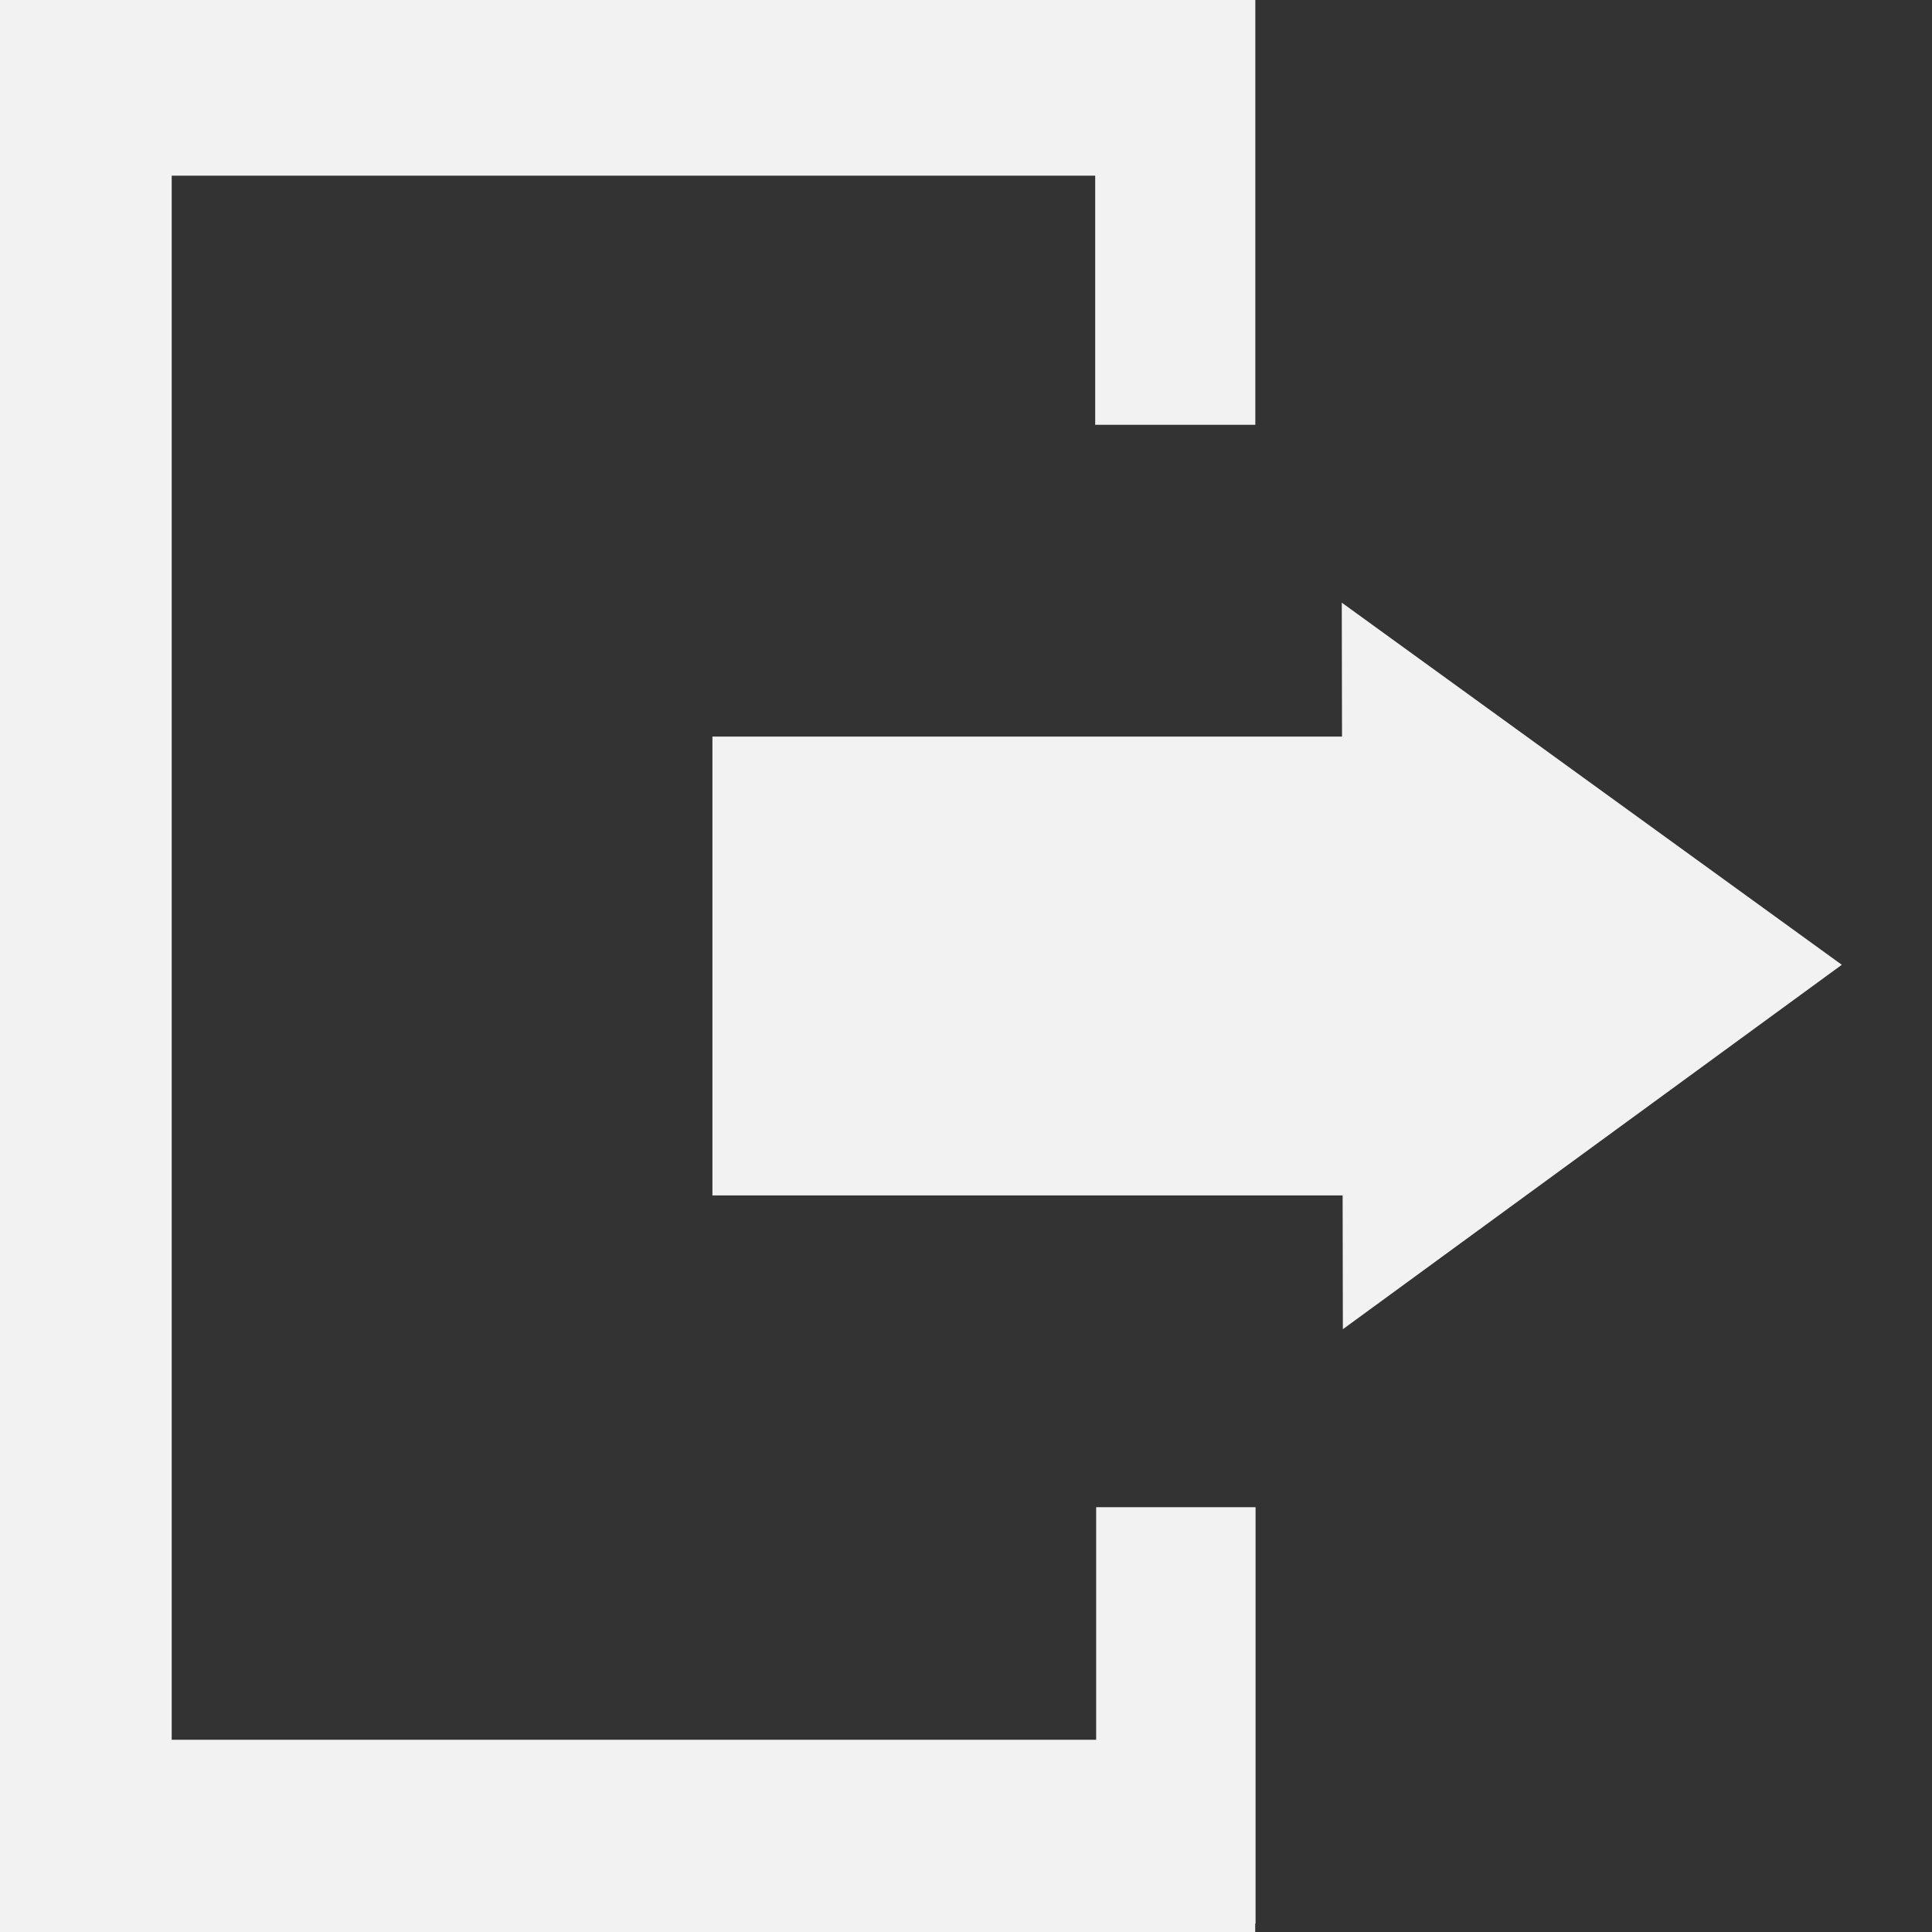 <?xml version="1.0" encoding="UTF-8" standalone="no"?>
<svg
   viewBox="0 0 16 16"
   version="1.1"
   id="svg6"
   sodipodi:docname="exit.svg"
   inkscape:version="1.2.2 (b0a8486541, 2022-12-01)"
   width="16"
   height="16"
   xmlns:inkscape="http://www.inkscape.org/namespaces/inkscape"
   xmlns:sodipodi="http://sodipodi.sourceforge.net/DTD/sodipodi-0.dtd"
   xmlns="http://www.w3.org/2000/svg"
   xmlns:svg="http://www.w3.org/2000/svg"
   xmlns:rdf="http://www.w3.org/1999/02/22-rdf-syntax-ns#"
   xmlns:cc="http://creativecommons.org/ns#"
   xmlns:dc="http://purl.org/dc/elements/1.1/">
  <rect x="0" y="0" width="16" height="16" fill="#333333" stroke="none"/>
  <sodipodi:namedview
     pagecolor="#ffffff"
     bordercolor="#666666"
     borderopacity="1"
     objecttolerance="10"
     gridtolerance="10"
     guidetolerance="10"
     inkscape:pageopacity="0"
     inkscape:pageshadow="2"
     inkscape:window-width="1366"
     inkscape:window-height="709"
     id="namedview8"
     showgrid="false"
     inkscape:zoom="14.75"
     inkscape:cx="-5.0508475"
     inkscape:cy="8.6101695"
     inkscape:window-x="0"
     inkscape:window-y="0"
     inkscape:window-maximized="1"
     inkscape:current-layer="svg6"
     inkscape:showpageshadow="2"
     inkscape:pagecheckerboard="0"
     inkscape:deskcolor="#d1d1d1" />
  <defs
     id="defs3051">
    <style
       type="text/css"
       id="current-color-scheme">
      .ColorScheme-Text {
        color:#f2f2f2;
      }
      </style>
  </defs>
  <path
     id="rect1068"
     style="fill:#f2f2f2;fill-opacity:1;stroke:none;stroke-width:0.334;stroke-dasharray:none;stroke-opacity:1"
     d="M 0 0 L 0 16 L 10.395 16 L 10.395 15.93 L 10.398 15.93 L 10.398 12.482 L 9.078 12.482 L 9.078 14.408 L 1.422 14.408 L 1.422 1.455 L 9.07 1.455 L 9.07 3.518 L 10.396 3.518 L 10.396 0 L 10.301 0 L 0.119 0 L 0 0 z " />
  <path
     id="path1280"
     style="fill:#f2f2f2;fill-opacity:1;stroke:none;stroke-width:0.8;stroke-dasharray:none;stroke-opacity:1"
     inkscape:transform-center-x="-0.6876365"
     inkscape:transform-center-y="0.0029525029"
     d="m 11.112,4.991 0.002,1.109 H 5.9 v 3.8 h 5.219 l 0.002,1.108 4.132,-3.018 z" />
</svg>
